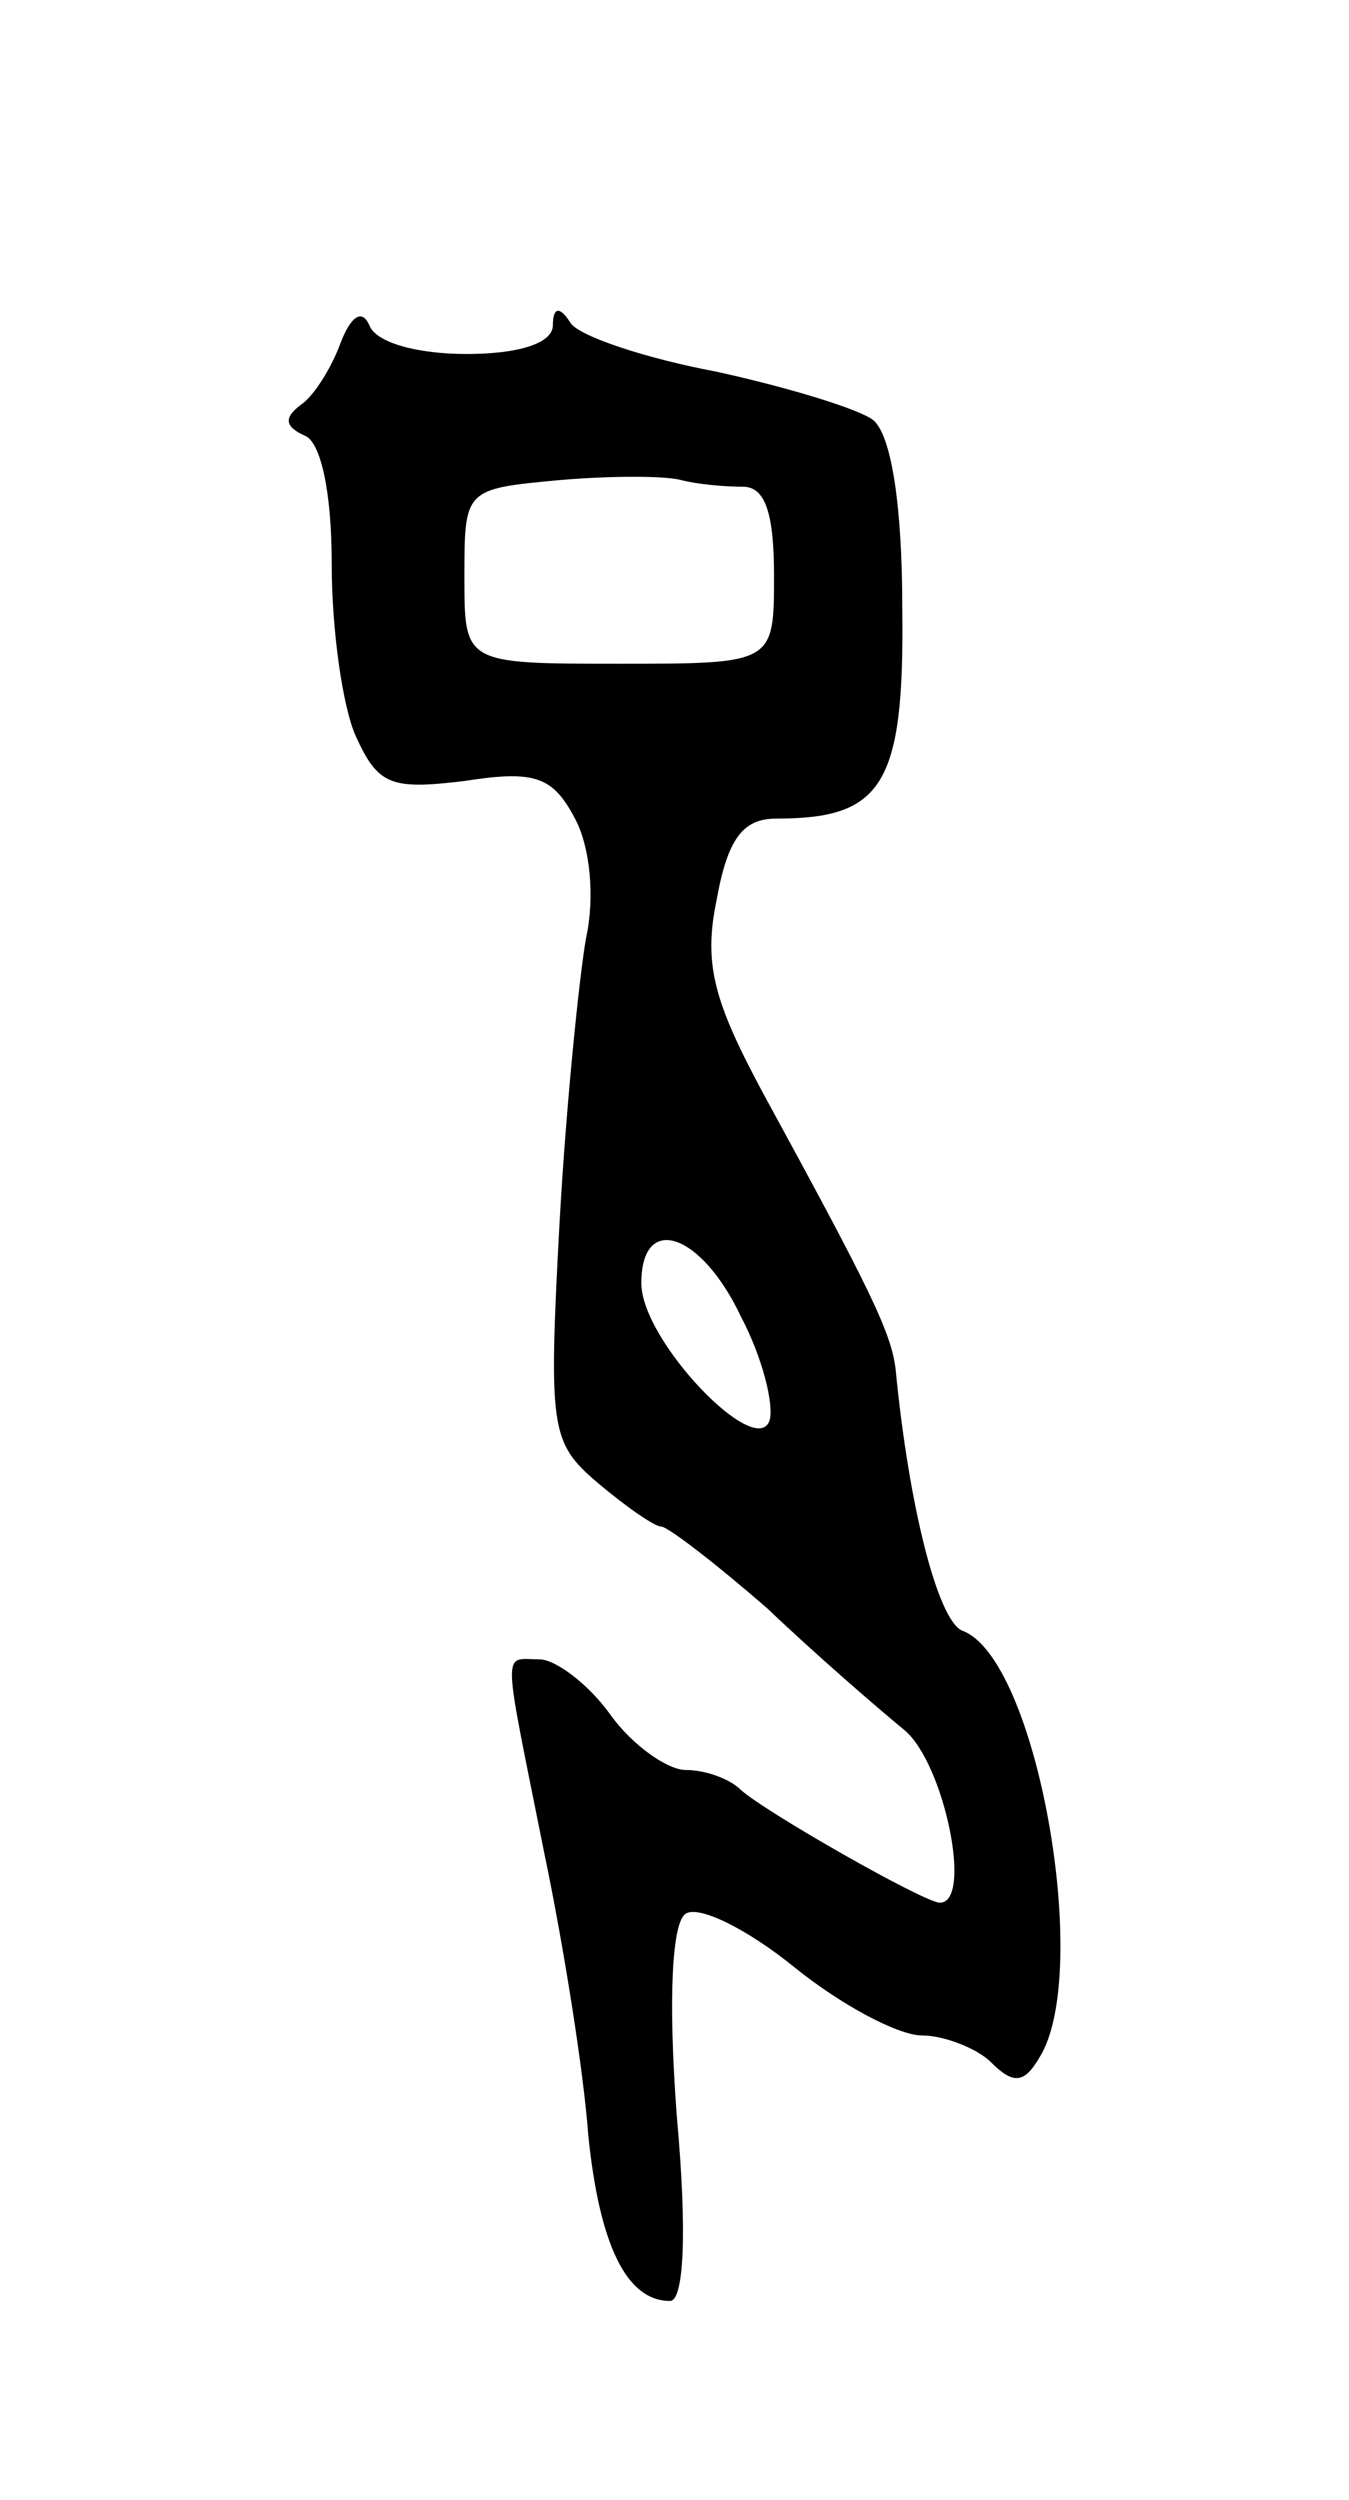 <svg version="1.0" xmlns="http://www.w3.org/2000/svg"
 width="61pt" height="113pt" viewBox="0 0 61 113"
 preserveAspectRatio="xMidYMid meet">
<g transform="translate(0,113) scale(0.1,-0.1)"
fill="#000000" stroke="none">
<path d="M154 975 c-4 -11 -12 -24 -18 -28 -8 -6 -7 -10 2 -14 7 -3 12 -25 12
-58 0 -30 5 -65 11 -78 10 -22 16 -24 49 -20 32 5 40 2 50 -17 7 -13 9 -36 5
-54 -3 -17 -9 -75 -12 -129 -5 -93 -4 -99 17 -117 13 -11 26 -20 29 -20 3 0
25 -17 48 -37 22 -21 51 -46 62 -55 18 -15 31 -78 16 -78 -7 0 -79 41 -90 51
-5 5 -16 9 -25 9 -8 0 -24 11 -34 25 -10 14 -25 25 -32 25 -17 0 -17 8 2 -87
9 -43 18 -100 20 -128 5 -49 17 -75 37 -75 6 0 8 29 3 84 -4 54 -2 87 4 91 6
4 28 -7 49 -24 21 -17 47 -31 58 -31 10 0 25 -6 31 -12 10 -10 15 -10 22 2 24
38 -1 181 -35 193 -11 5 -24 56 -30 118 -2 17 -12 37 -60 125 -22 41 -27 58
-21 87 5 28 12 37 27 37 48 0 58 15 57 95 0 47 -5 78 -13 85 -6 5 -39 15 -71
22 -32 6 -62 16 -66 22 -5 8 -8 7 -8 -1 0 -8 -15 -13 -39 -13 -22 0 -41 5 -44
13 -3 7 -8 5 -13 -8z m182 -65 c10 0 14 -12 14 -40 0 -40 0 -40 -70 -40 -70 0
-70 0 -70 39 0 40 0 40 43 44 23 2 48 2 55 0 8 -2 20 -3 28 -3z m-1 -375 c10
-19 15 -40 13 -47 -6 -18 -58 36 -58 62 0 32 27 23 45 -15z"/>
</g>
</svg>
